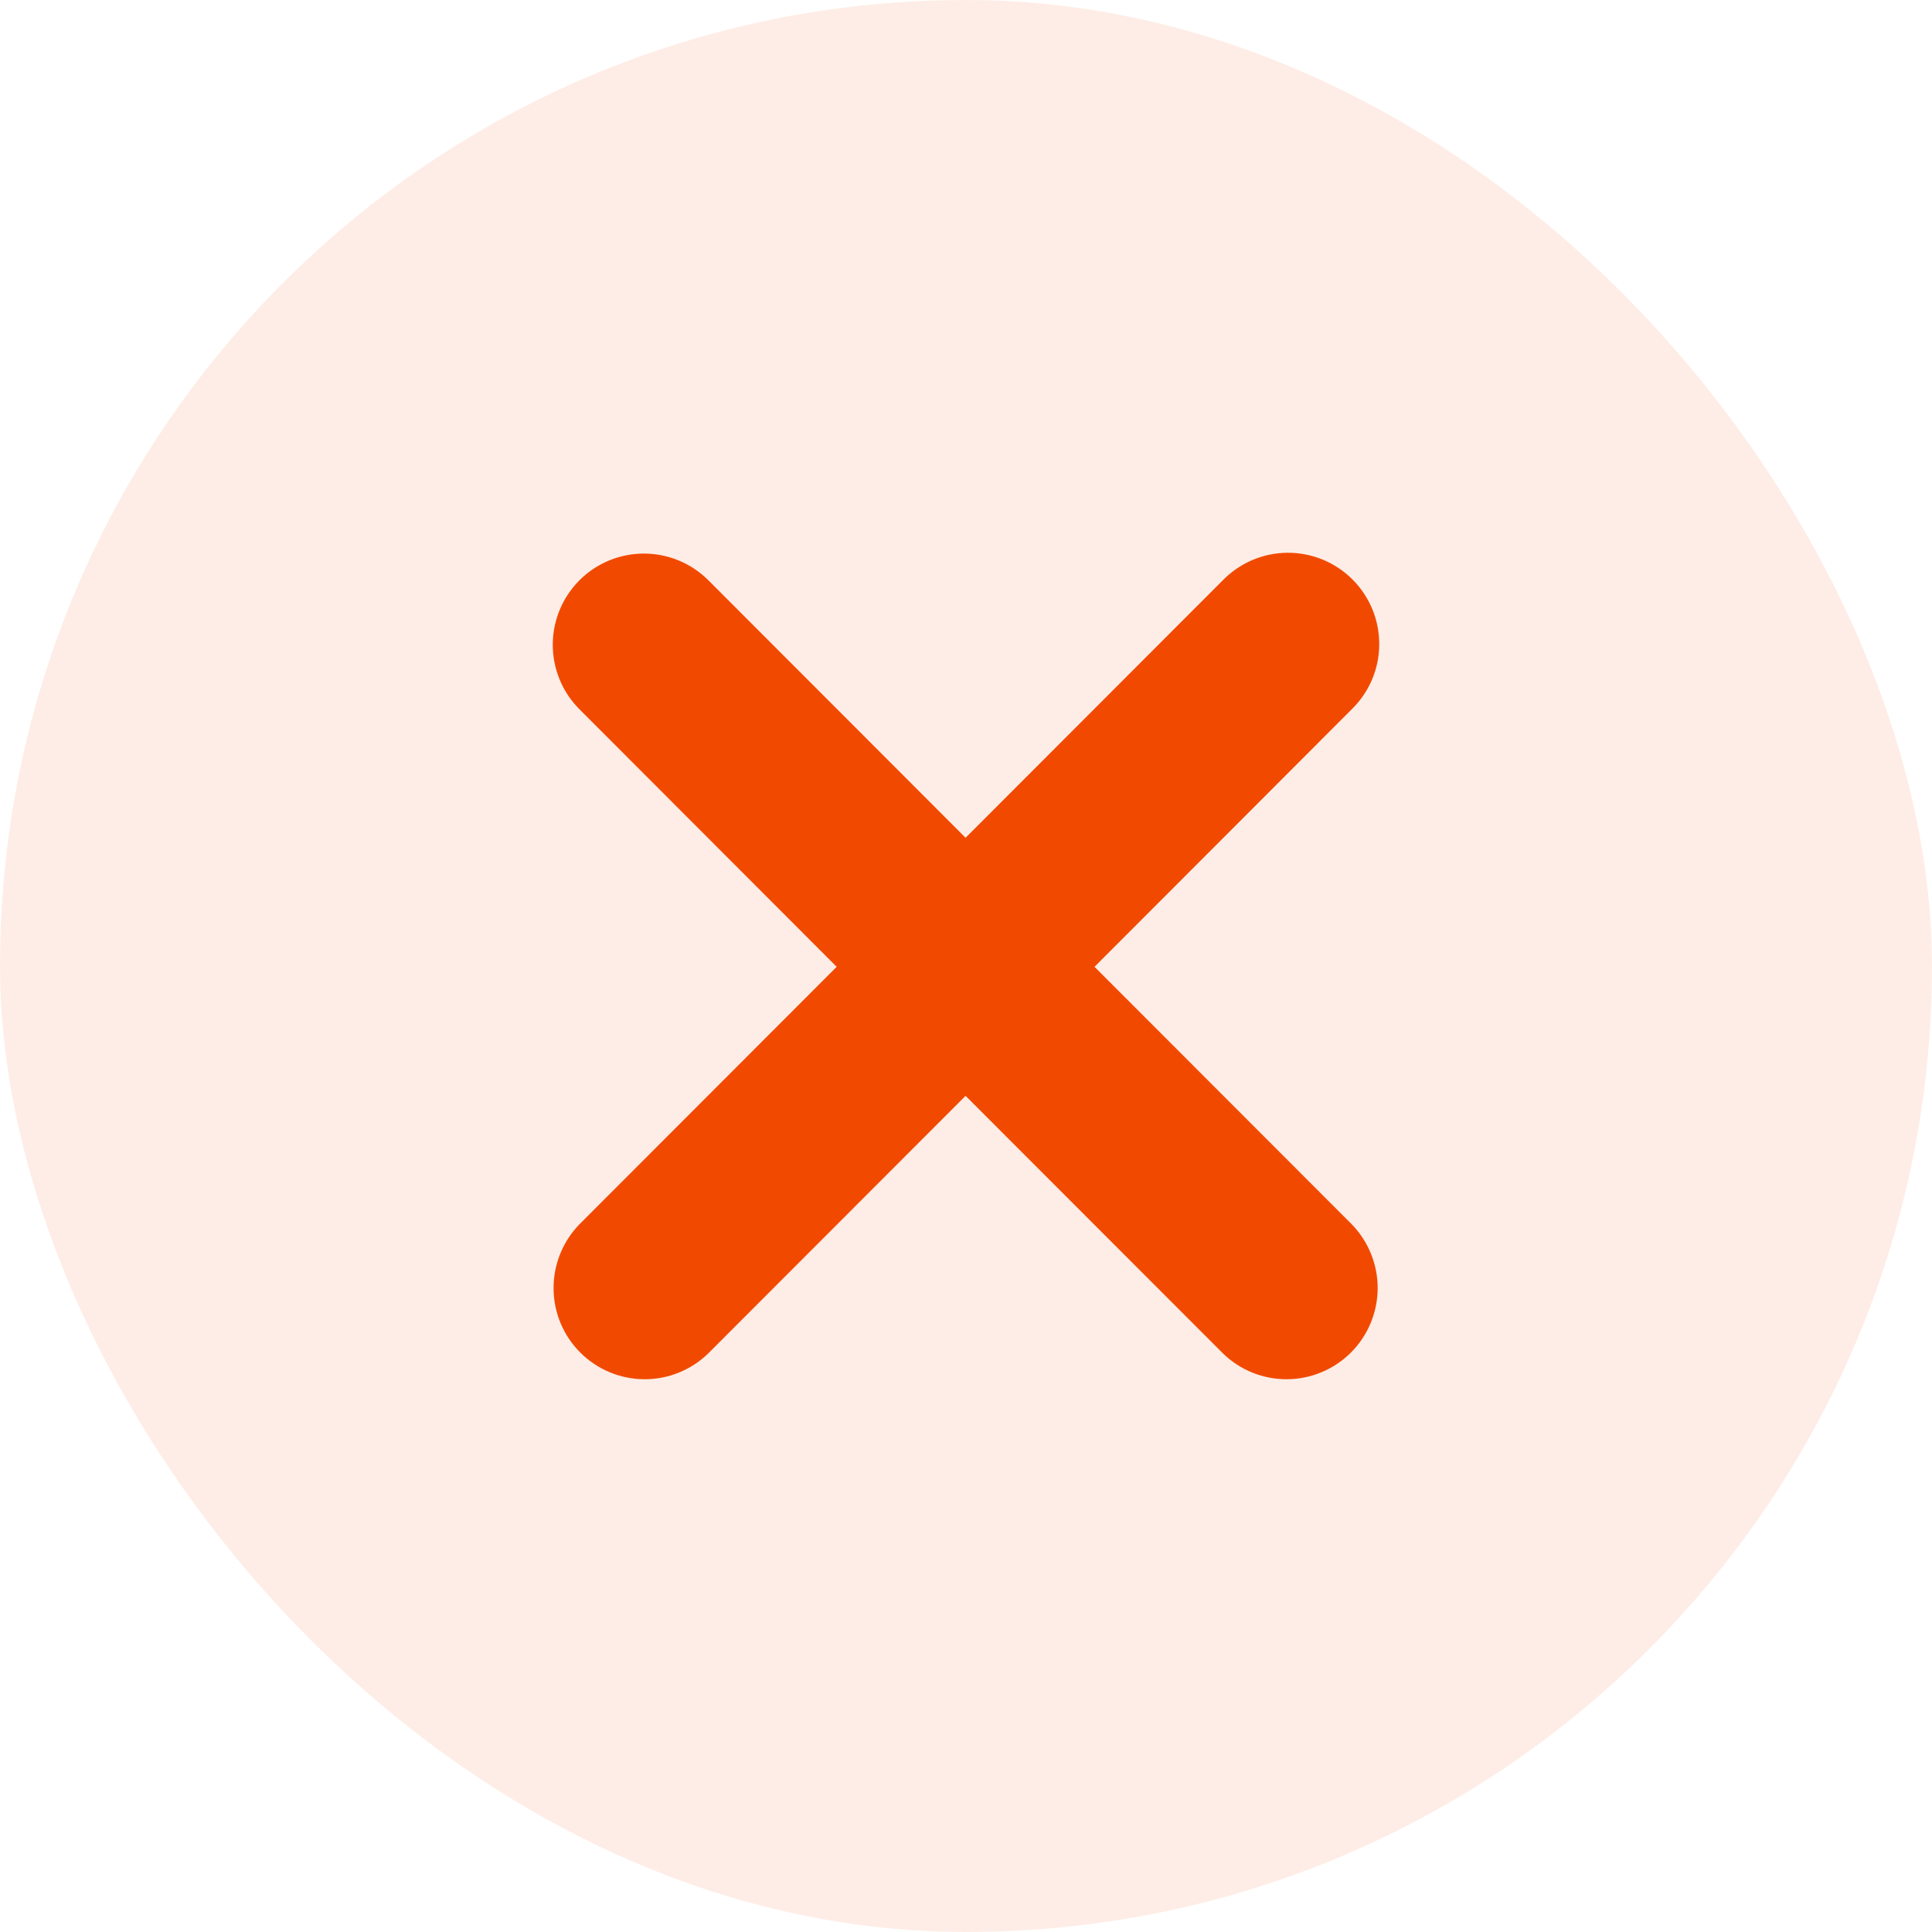 <svg width="36" height="36" viewBox="0 0 36 36" fill="none" xmlns="http://www.w3.org/2000/svg">
<rect width="36" height="36" rx="18" fill="#F24900" fill-opacity="0.1"/>
<path fill-rule="evenodd" clip-rule="evenodd" d="M11.151 11.166C11.376 10.941 11.681 10.815 11.998 10.815C12.316 10.815 12.621 10.941 12.846 11.166L17.992 16.318L23.139 11.166C23.25 11.052 23.382 10.96 23.528 10.897C23.674 10.835 23.832 10.801 23.991 10.8C24.15 10.799 24.308 10.829 24.455 10.889C24.602 10.95 24.736 11.039 24.849 11.152C24.961 11.264 25.05 11.398 25.111 11.546C25.171 11.693 25.201 11.851 25.2 12.01C25.199 12.17 25.166 12.327 25.103 12.474C25.04 12.62 24.948 12.752 24.834 12.863L19.688 18.015L24.834 23.166C25.052 23.393 25.173 23.696 25.171 24.01C25.168 24.325 25.042 24.626 24.819 24.849C24.597 25.071 24.297 25.197 23.982 25.2C23.668 25.203 23.365 25.082 23.139 24.863L17.992 19.712L12.846 24.863C12.62 25.082 12.317 25.203 12.003 25.2C11.688 25.197 11.388 25.071 11.166 24.849C10.943 24.626 10.817 24.325 10.815 24.01C10.812 23.696 10.933 23.393 11.151 23.166L16.297 18.015L11.151 12.863C10.926 12.638 10.8 12.333 10.8 12.015C10.8 11.697 10.926 11.391 11.151 11.166Z" fill="#F24900" stroke="#F24900"/>
</svg>
